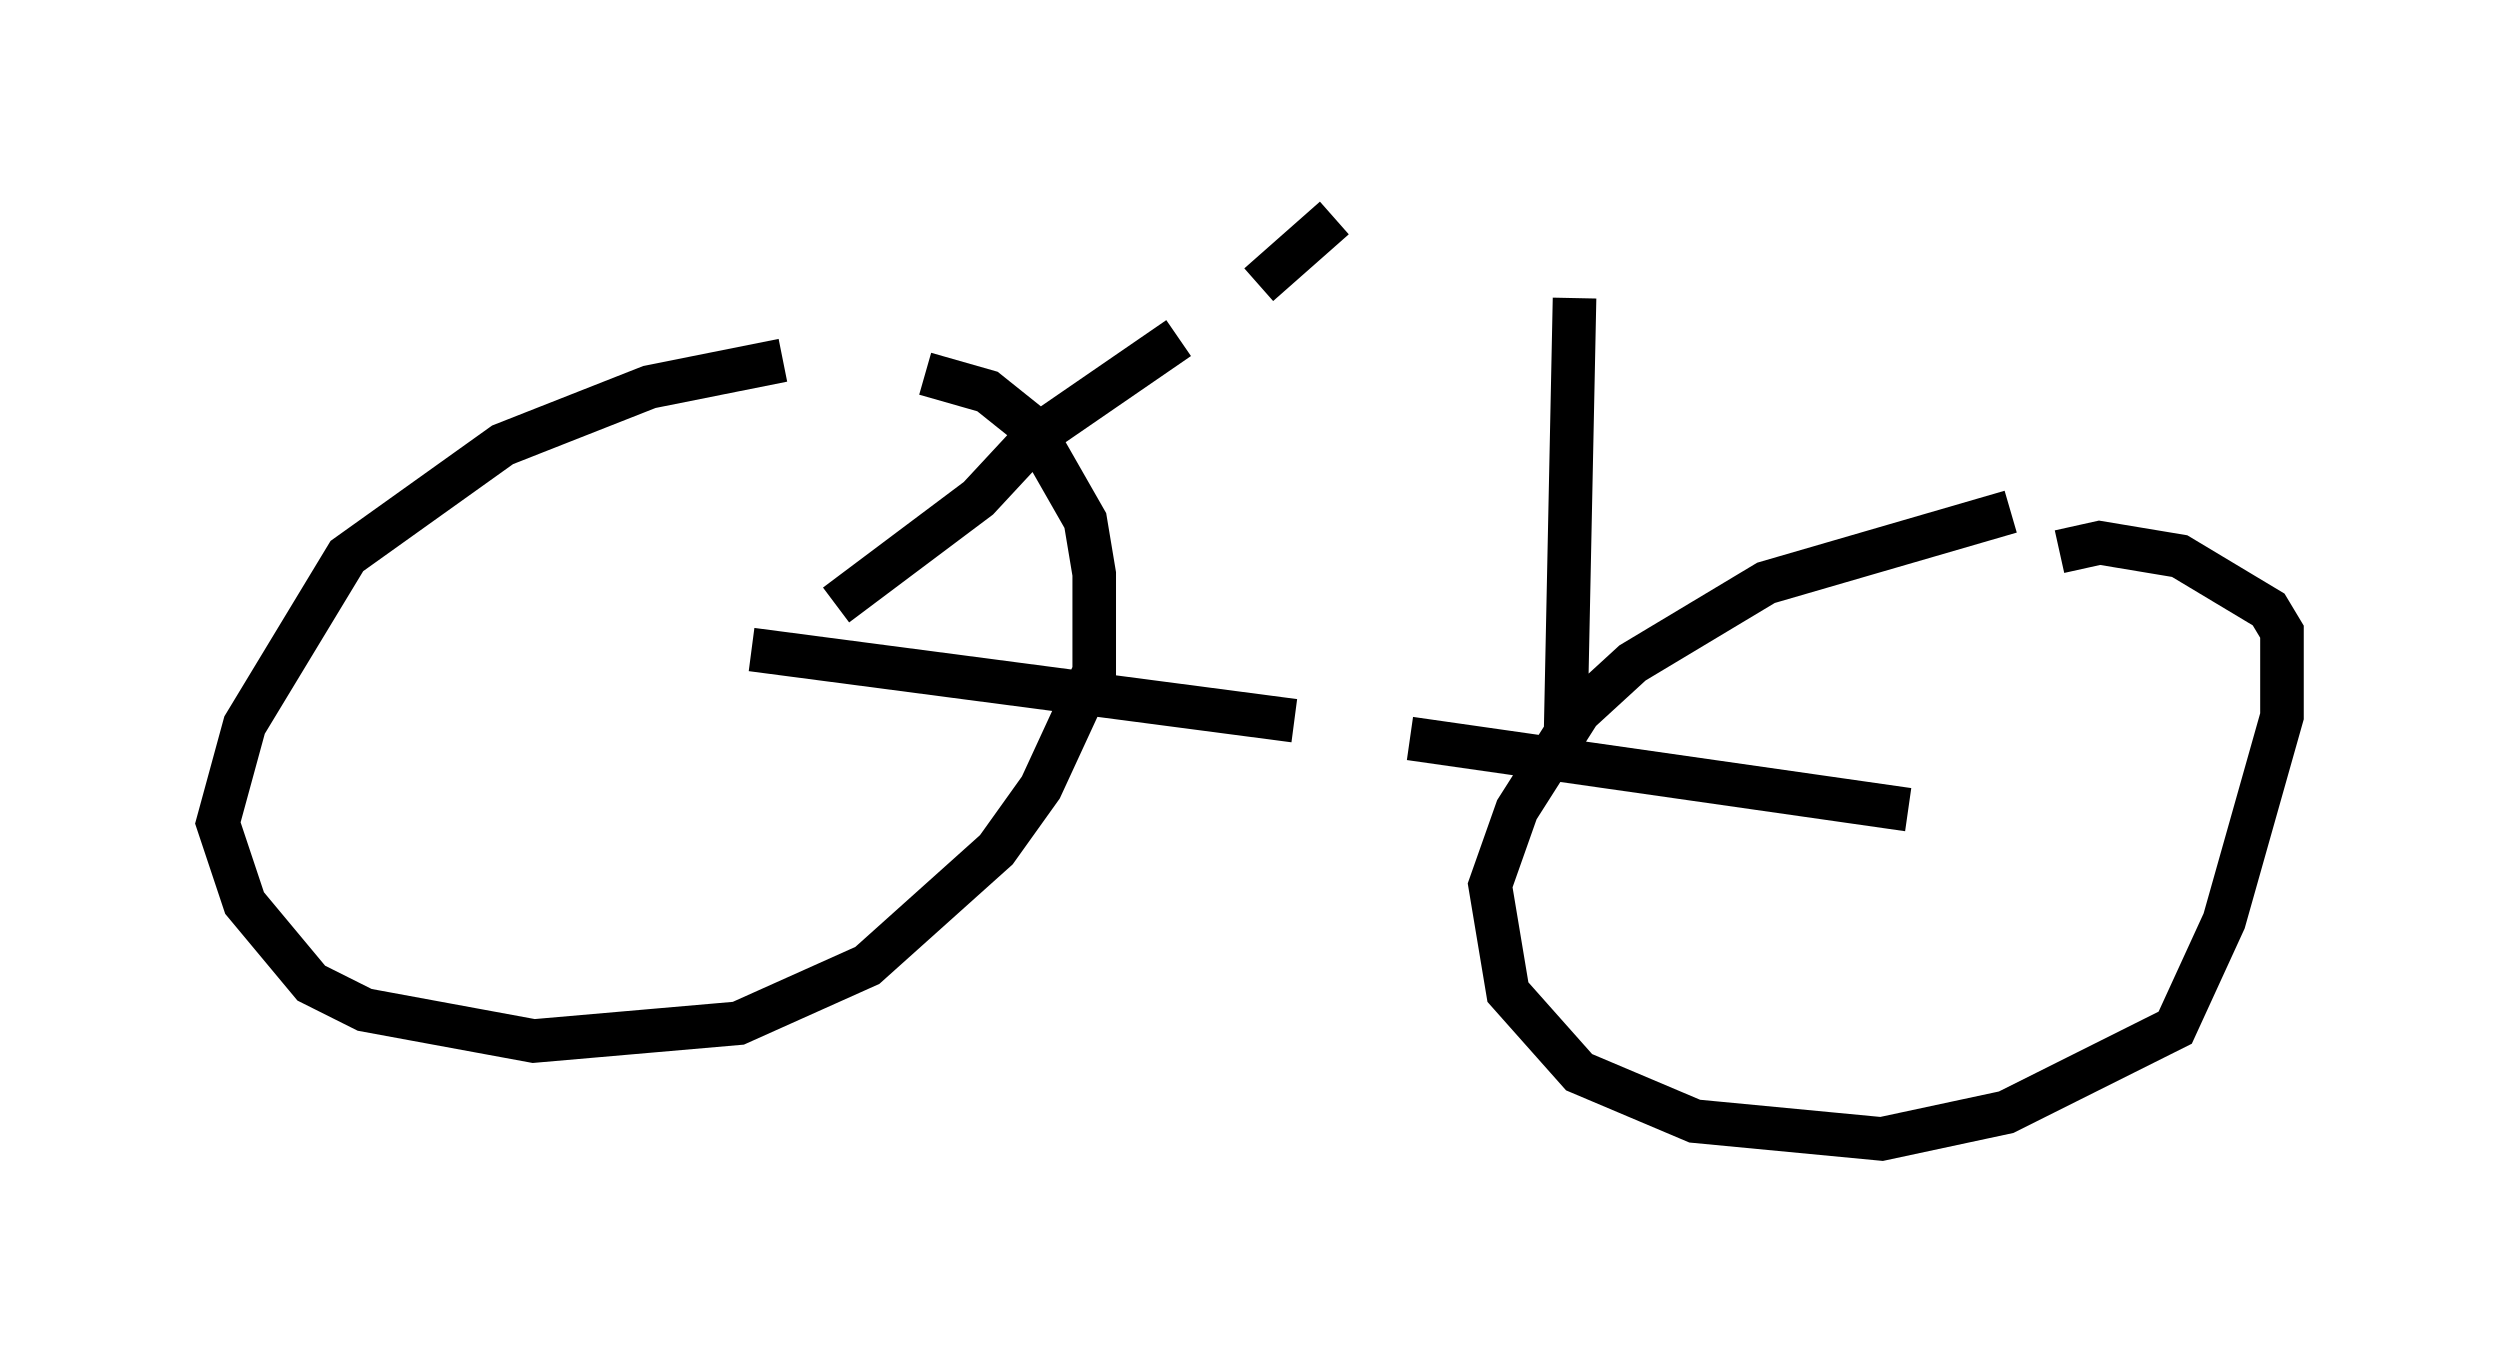 <?xml version="1.0" encoding="utf-8" ?>
<svg baseProfile="full" height="31.131" version="1.1" width="57.367" xmlns="http://www.w3.org/2000/svg" xmlns:ev="http://www.w3.org/2001/xml-events" xmlns:xlink="http://www.w3.org/1999/xlink"><defs /><rect fill="white" height="31.131" width="57.367" x="0" y="0" /><path d="M20.415, 8.267 m-2.45, 0.0 l-3.063, 0.613 -3.369, 1.327 l-3.573, 2.552 -2.348, 3.879 l-0.613, 2.246 0.613, 1.838 l1.531, 1.838 1.225, 0.613 l3.879, 0.715 4.696, -0.408 l2.96, -1.327 2.96, -2.654 l1.021, -1.429 1.225, -2.654 l0.0, -2.246 -0.204, -1.225 l-1.225, -2.144 -1.021, -0.817 l-1.429, -0.408 m24.909, 3.165 l-5.615, 1.633 -3.063, 1.838 l-1.225, 1.123 -1.429, 2.246 l-0.613, 1.735 0.408, 2.45 l1.633, 1.838 2.654, 1.123 l4.288, 0.408 2.858, -0.613 l3.879, -1.94 1.123, -2.45 l1.327, -4.696 0.0, -1.94 l-0.306, -0.51 -2.042, -1.225 l-1.838, -0.306 -0.919, 0.204 m-30.013, 2.246 l12.454, 1.633 m2.654, 0.408 l11.433, 1.633 m-26.746, -3.471 l0.0, 0.0 m2.144, -1.225 l3.267, -2.45 1.327, -1.429 l3.267, -2.246 m1.838, -1.225 l1.735, -1.531 m5.308, 11.74 l0.204, -9.902 " fill="none" stroke="black" stroke-width="1" /></svg>